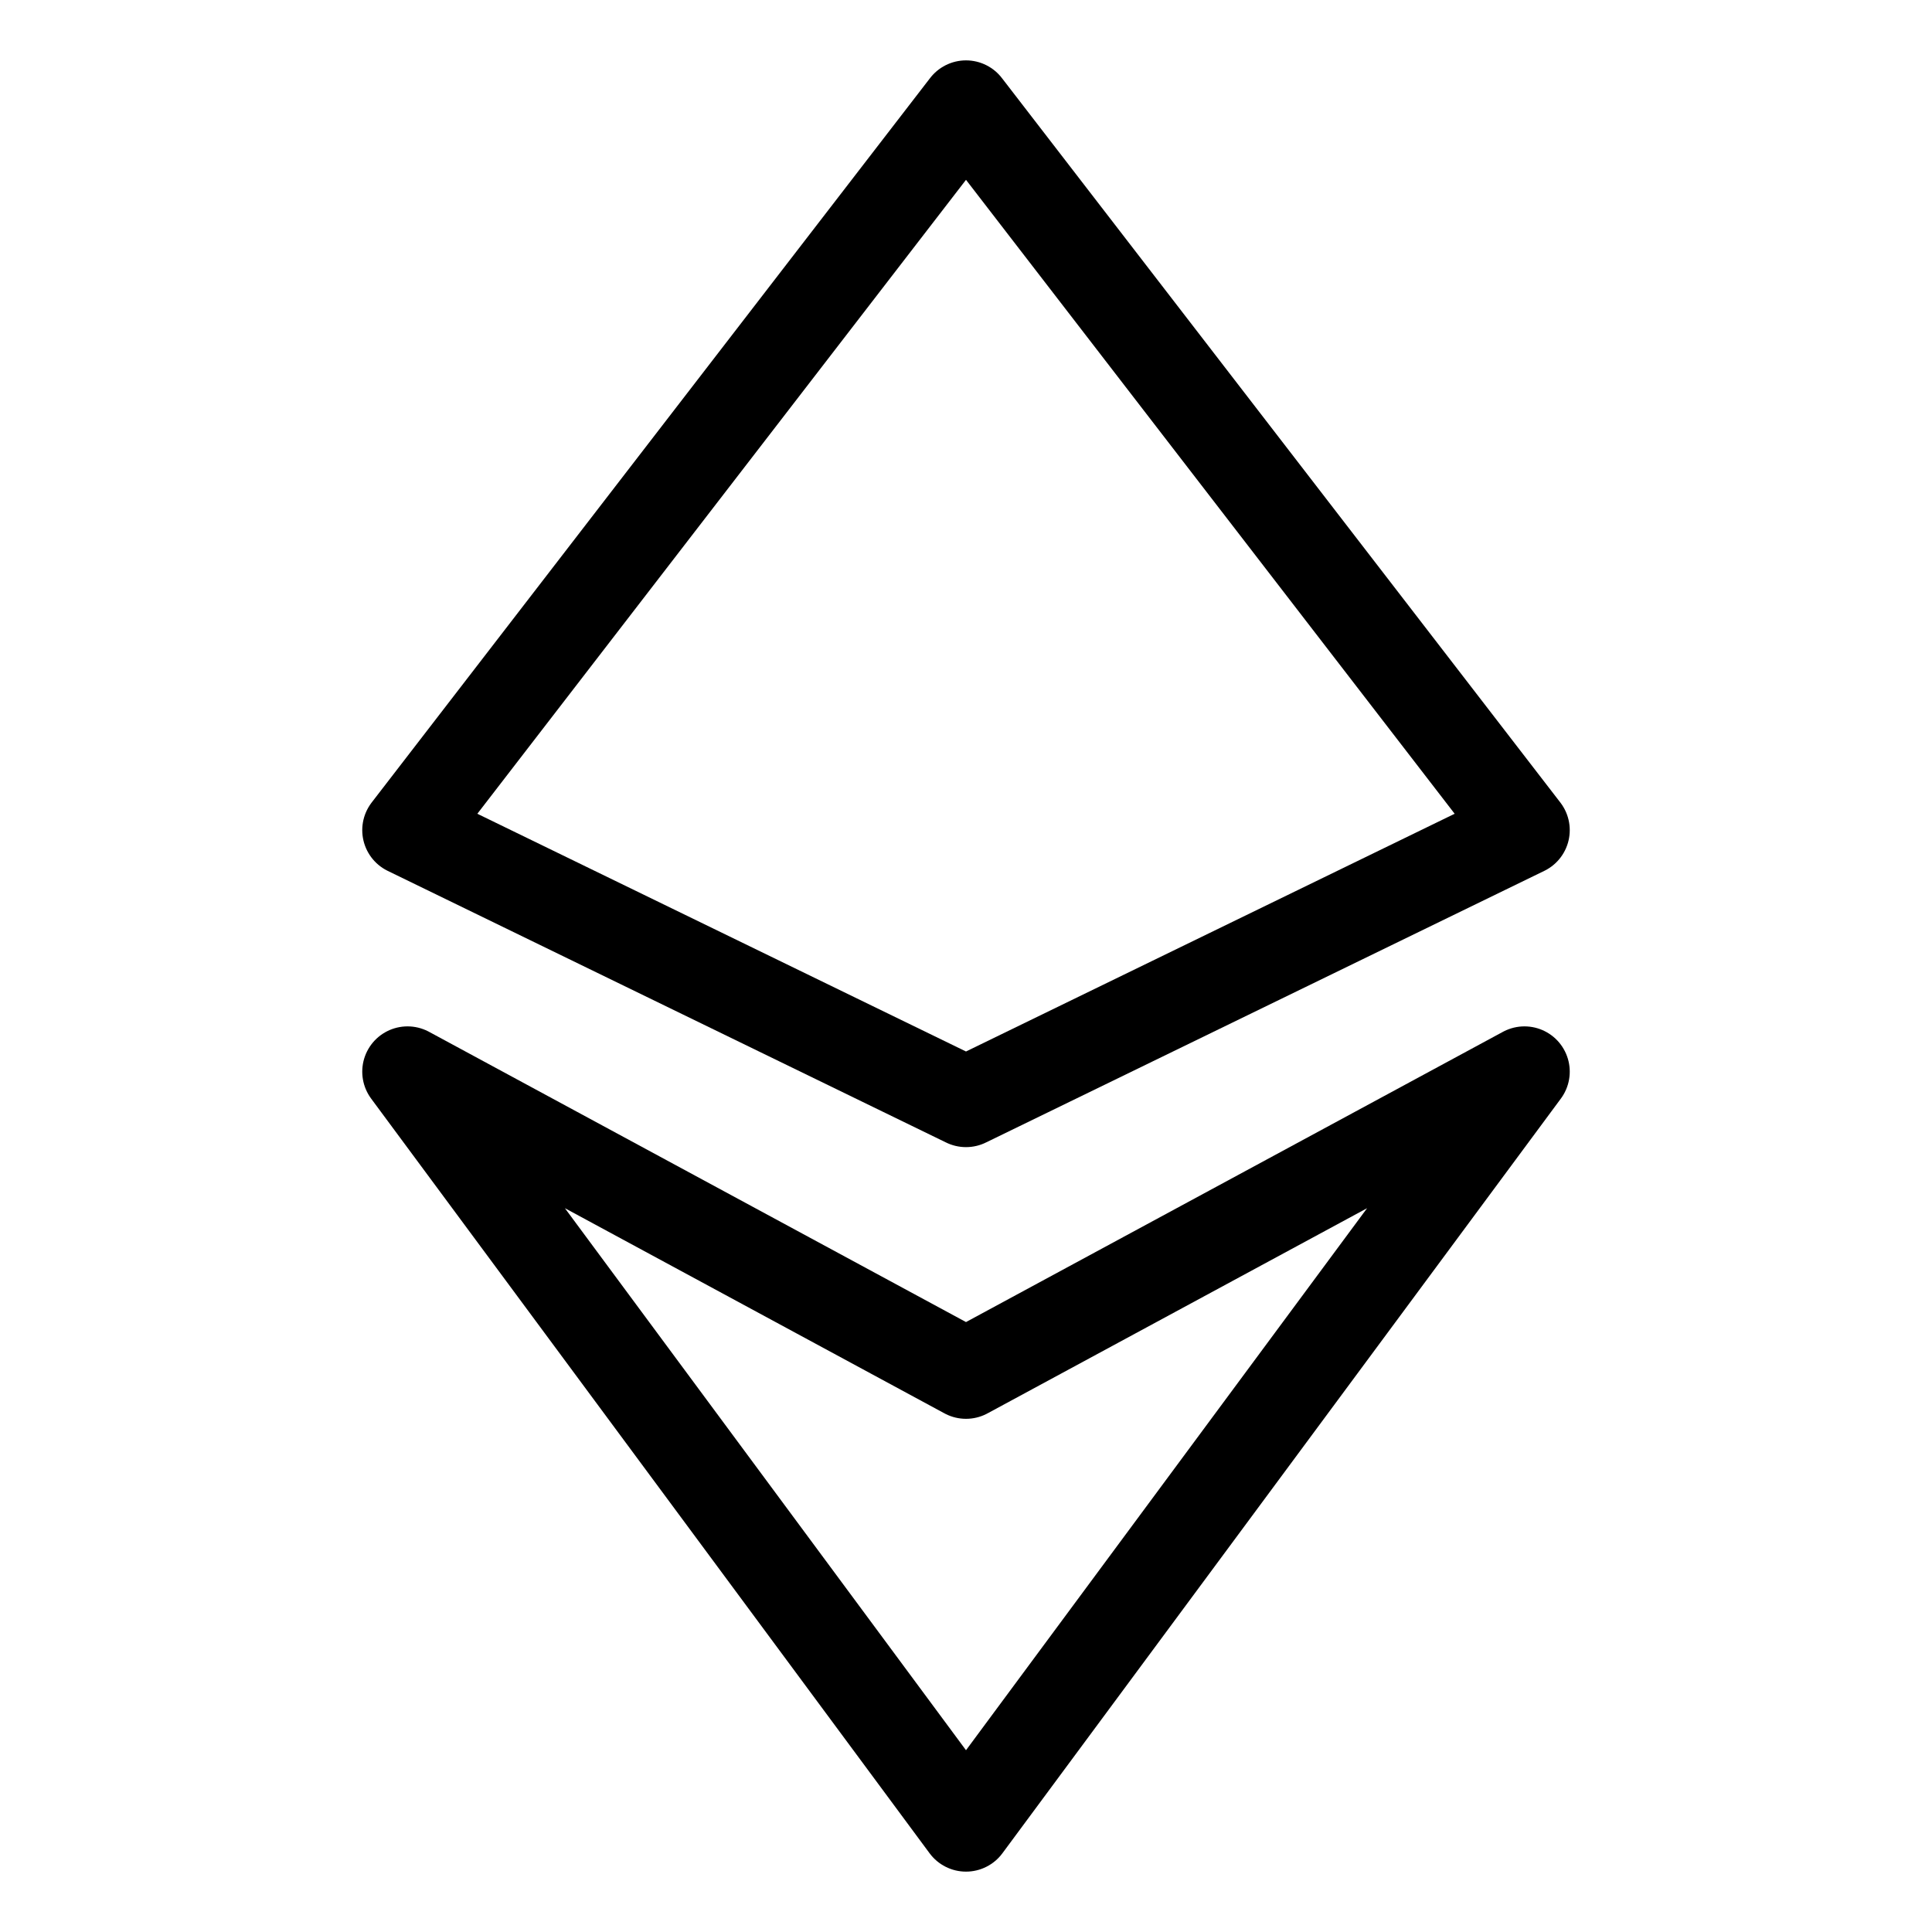 <svg
  width="32"
  height="32"
  viewBox="0 0 32 32"
  fill="none"
  xmlns="http://www.w3.org/2000/svg"
  data-fui-icon="true"
>
  <path
    d="M6.75 13.75L16 18.25L25.25 13.75L16 1.75L6.75 13.75Z"
    stroke="currentColor"
    stroke-width="1.5"
    stroke-linecap="round"
    stroke-linejoin="round"
  />
  <path
    d="M6.75 17.75L16 22.75L25.25 17.75L16 30.25L6.75 17.75Z"
    stroke="currentColor"
    stroke-width="1.5"
    stroke-linecap="round"
    stroke-linejoin="round"
  />
</svg>
